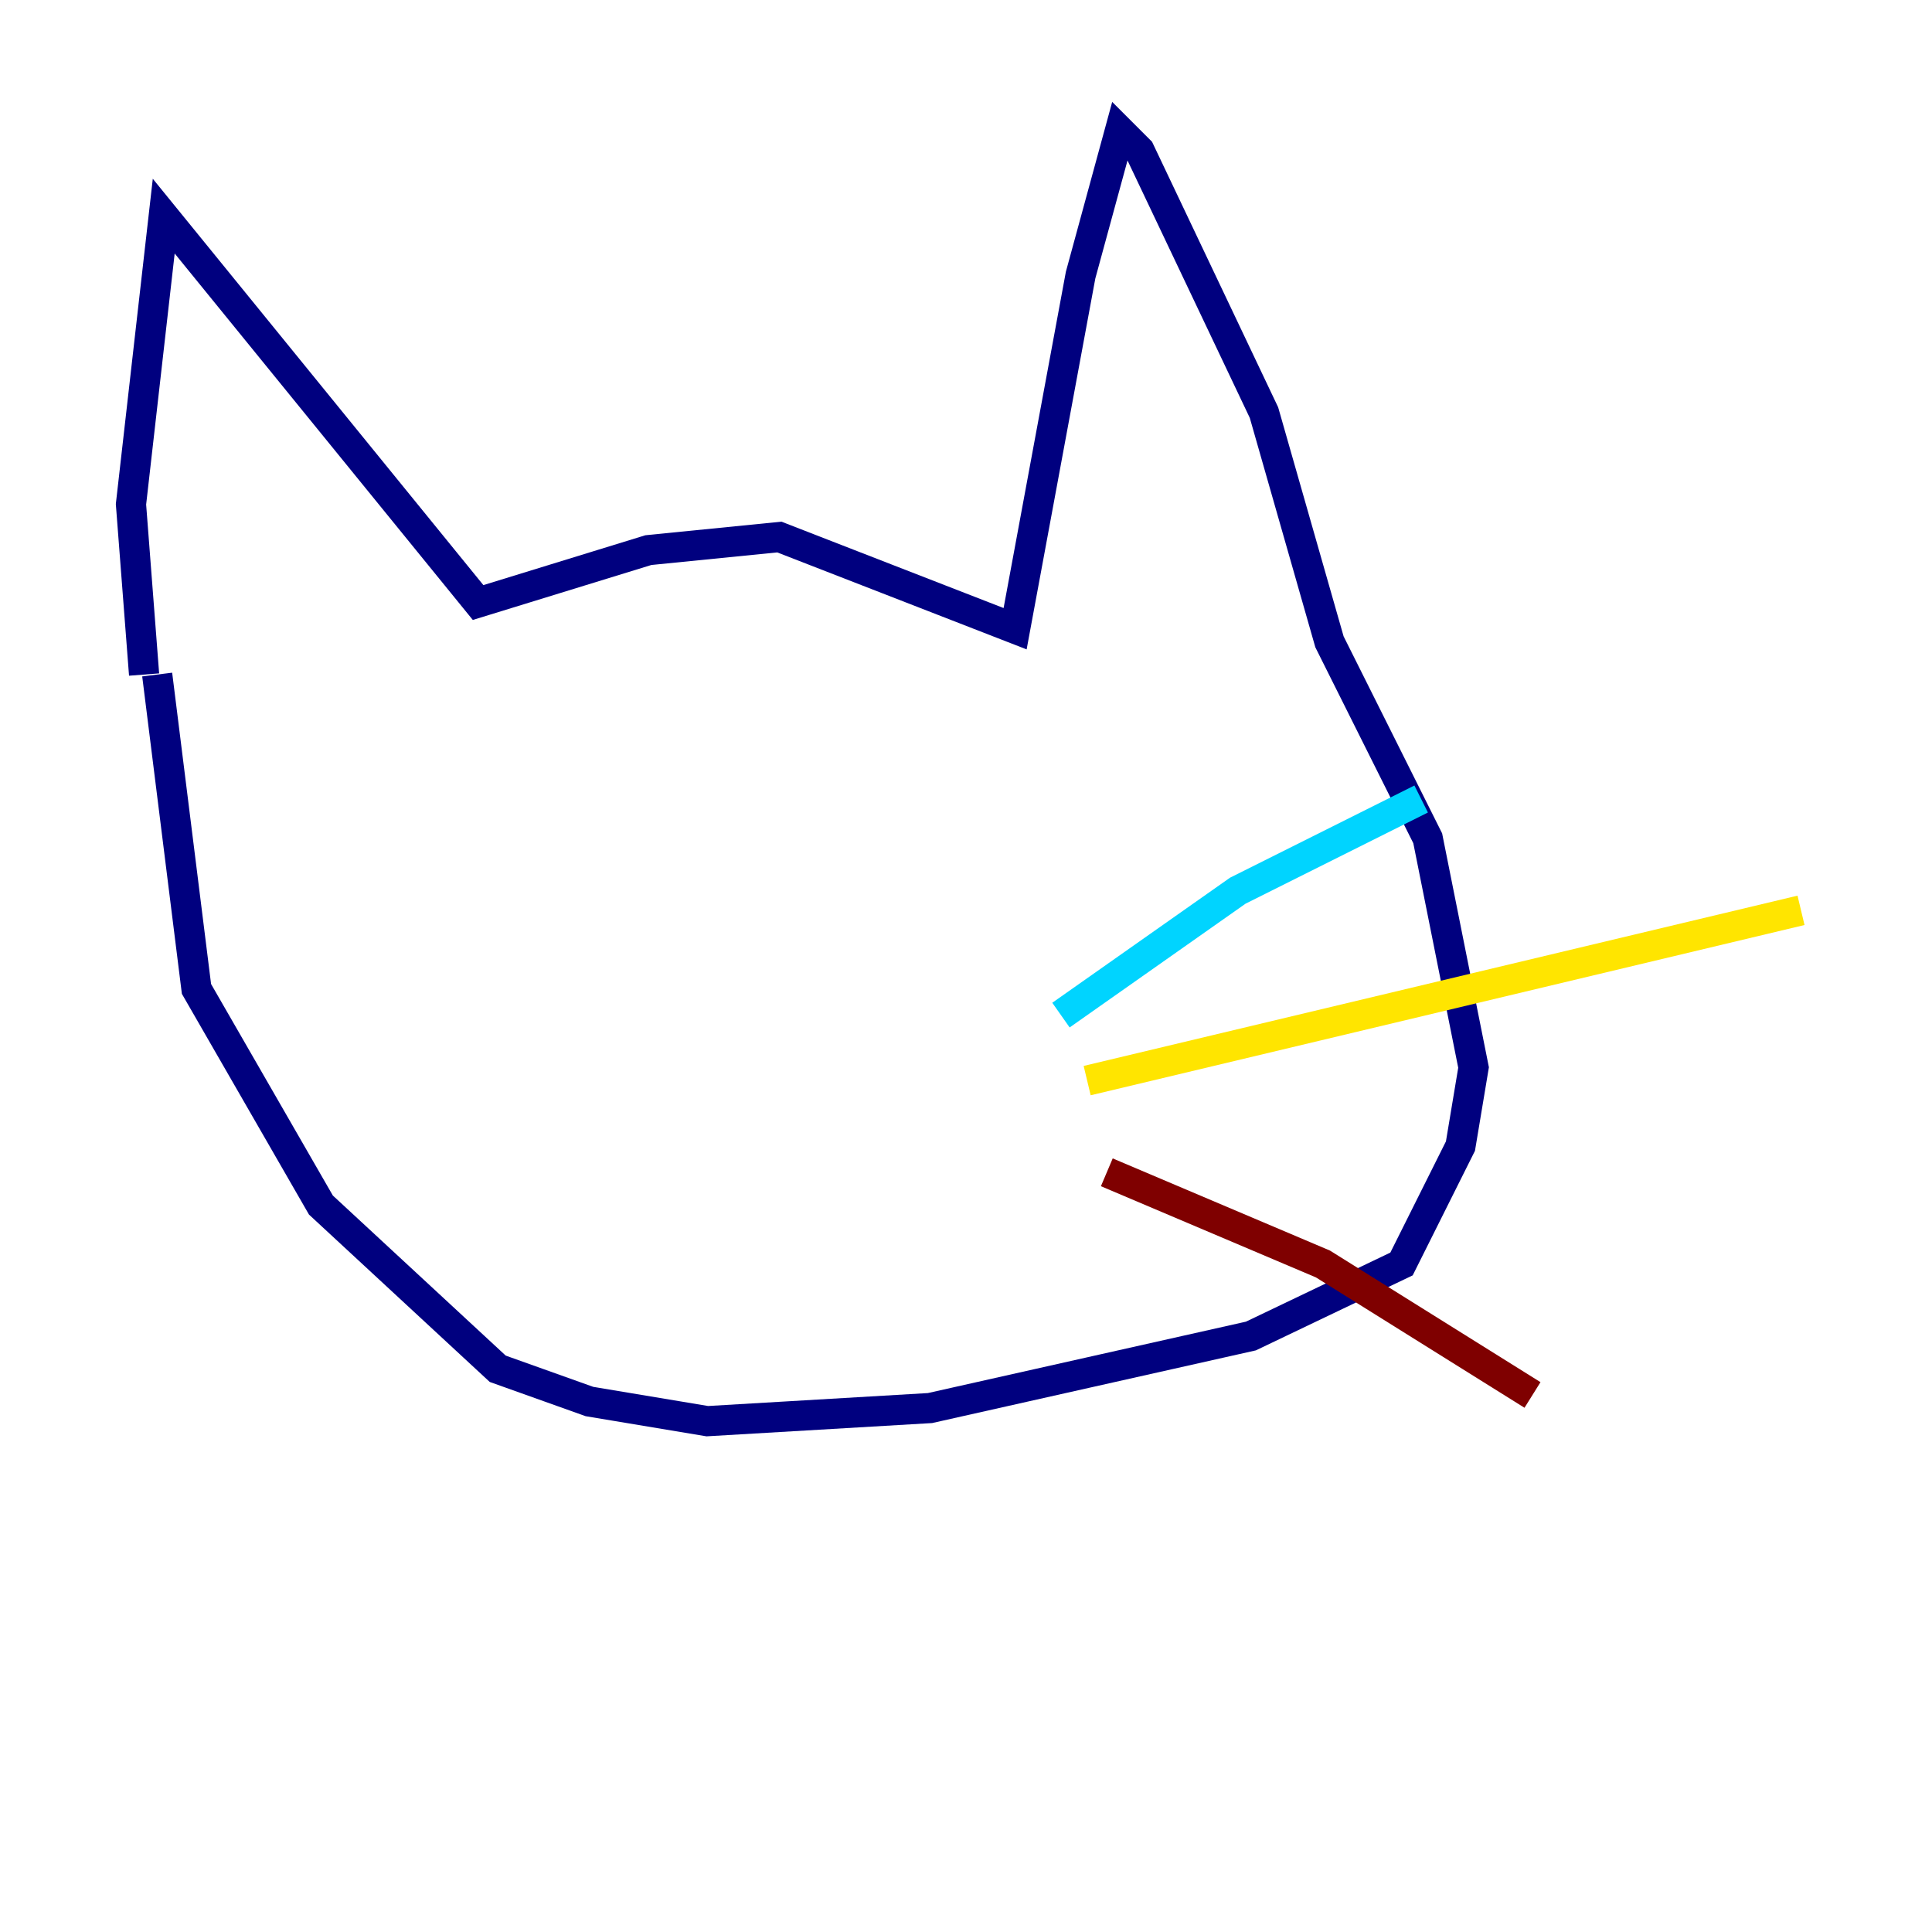<?xml version="1.0" encoding="utf-8" ?>
<svg baseProfile="tiny" height="128" version="1.2" viewBox="0,0,128,128" width="128" xmlns="http://www.w3.org/2000/svg" xmlns:ev="http://www.w3.org/2001/xml-events" xmlns:xlink="http://www.w3.org/1999/xlink"><defs /><polyline fill="none" points="9.546,44.691 8.678,33.41 10.848,14.319 31.675,39.919 42.956,36.447 51.634,35.58 67.254,41.654 71.593,18.224 74.197,8.678 75.498,9.98 83.742,27.336 88.081,42.522 94.59,55.539 97.627,70.725 96.759,75.932 92.854,83.742 82.875,88.515 61.614,93.288 46.861,94.156 39.051,92.854 32.976,90.685 21.261,79.837 13.017,65.519 10.414,44.691" stroke="#00007f" stroke-width="2" /><polyline fill="none" points="70.291,67.254 82.007,59.01 94.156,52.936" stroke="#00d4ff" stroke-width="2" /><polyline fill="none" points="72.027,71.593 119.322,60.312" stroke="#ffe500" stroke-width="2" /><polyline fill="none" points="73.329,77.668 87.647,83.742 101.532,92.42" stroke="#7f0000" stroke-width="2" /></svg>